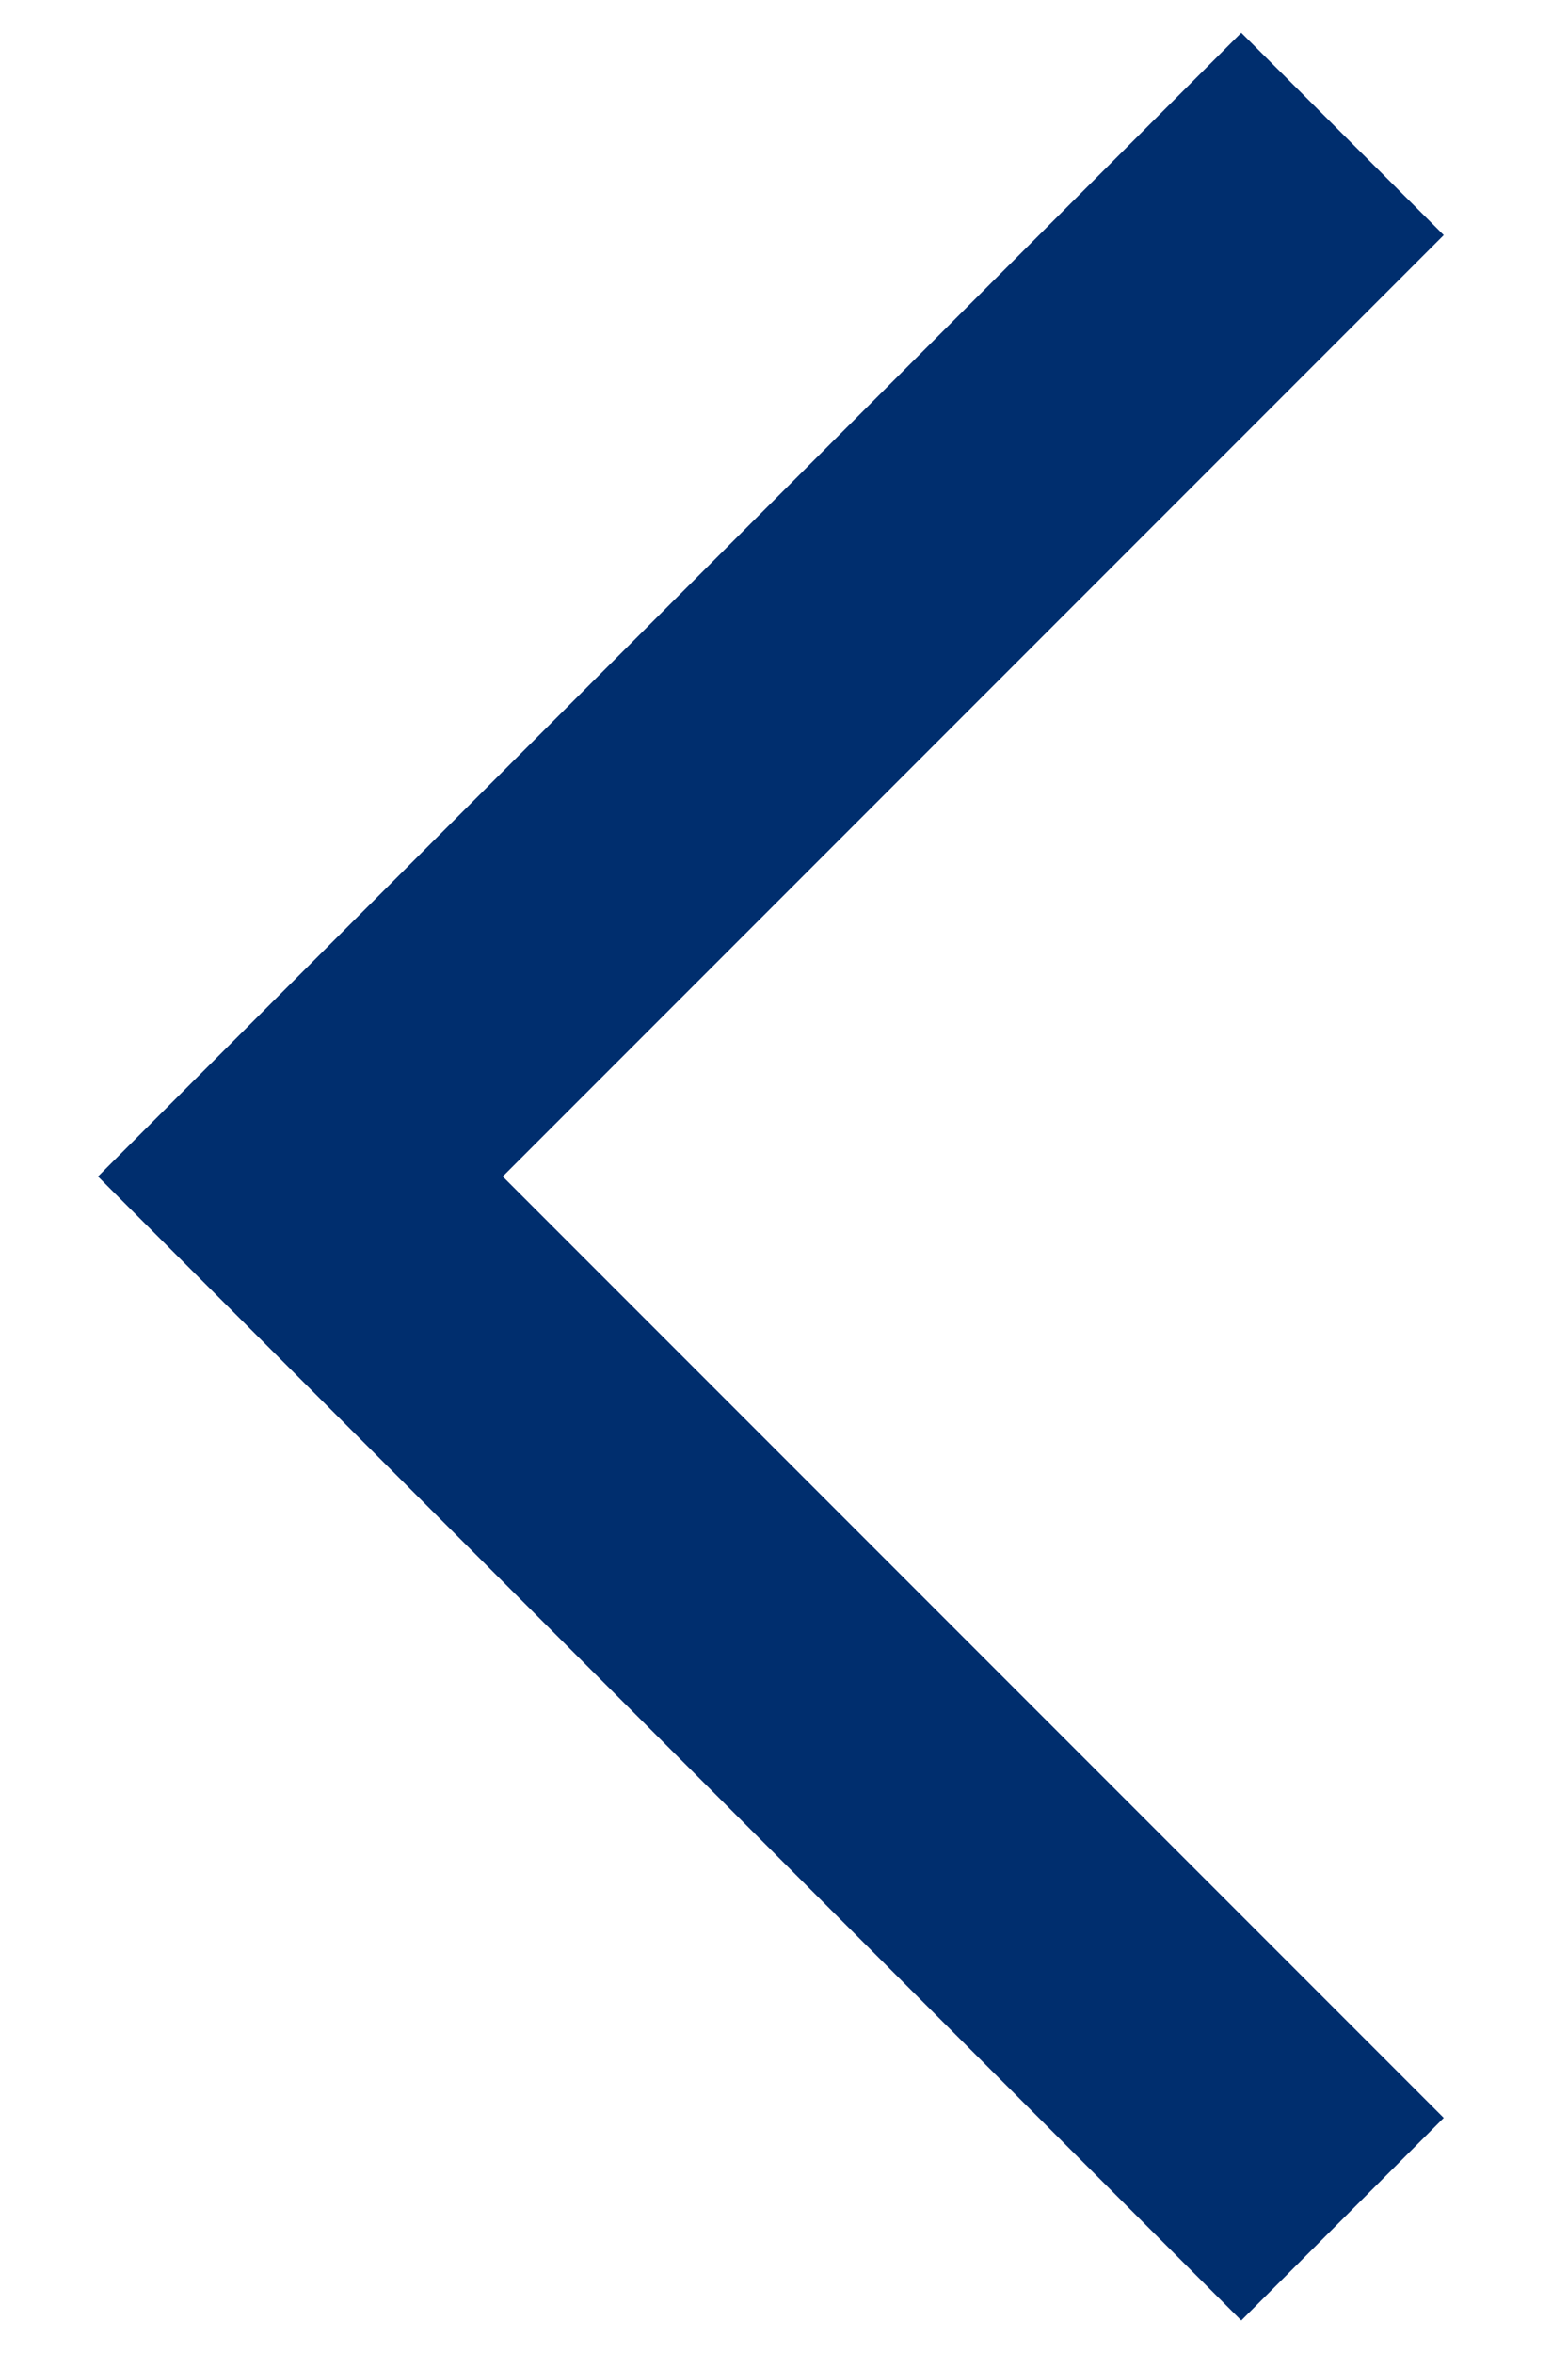 <svg xmlns="http://www.w3.org/2000/svg" width="8" height="12" viewBox="0 0 8 12" fill="none">
<path d="M7.366 1.199L6.333 0.167L0.5 6L6.333 11.834L7.366 10.801L2.565 6L7.366 1.199Z" fill="#002E6E"/>
</svg>